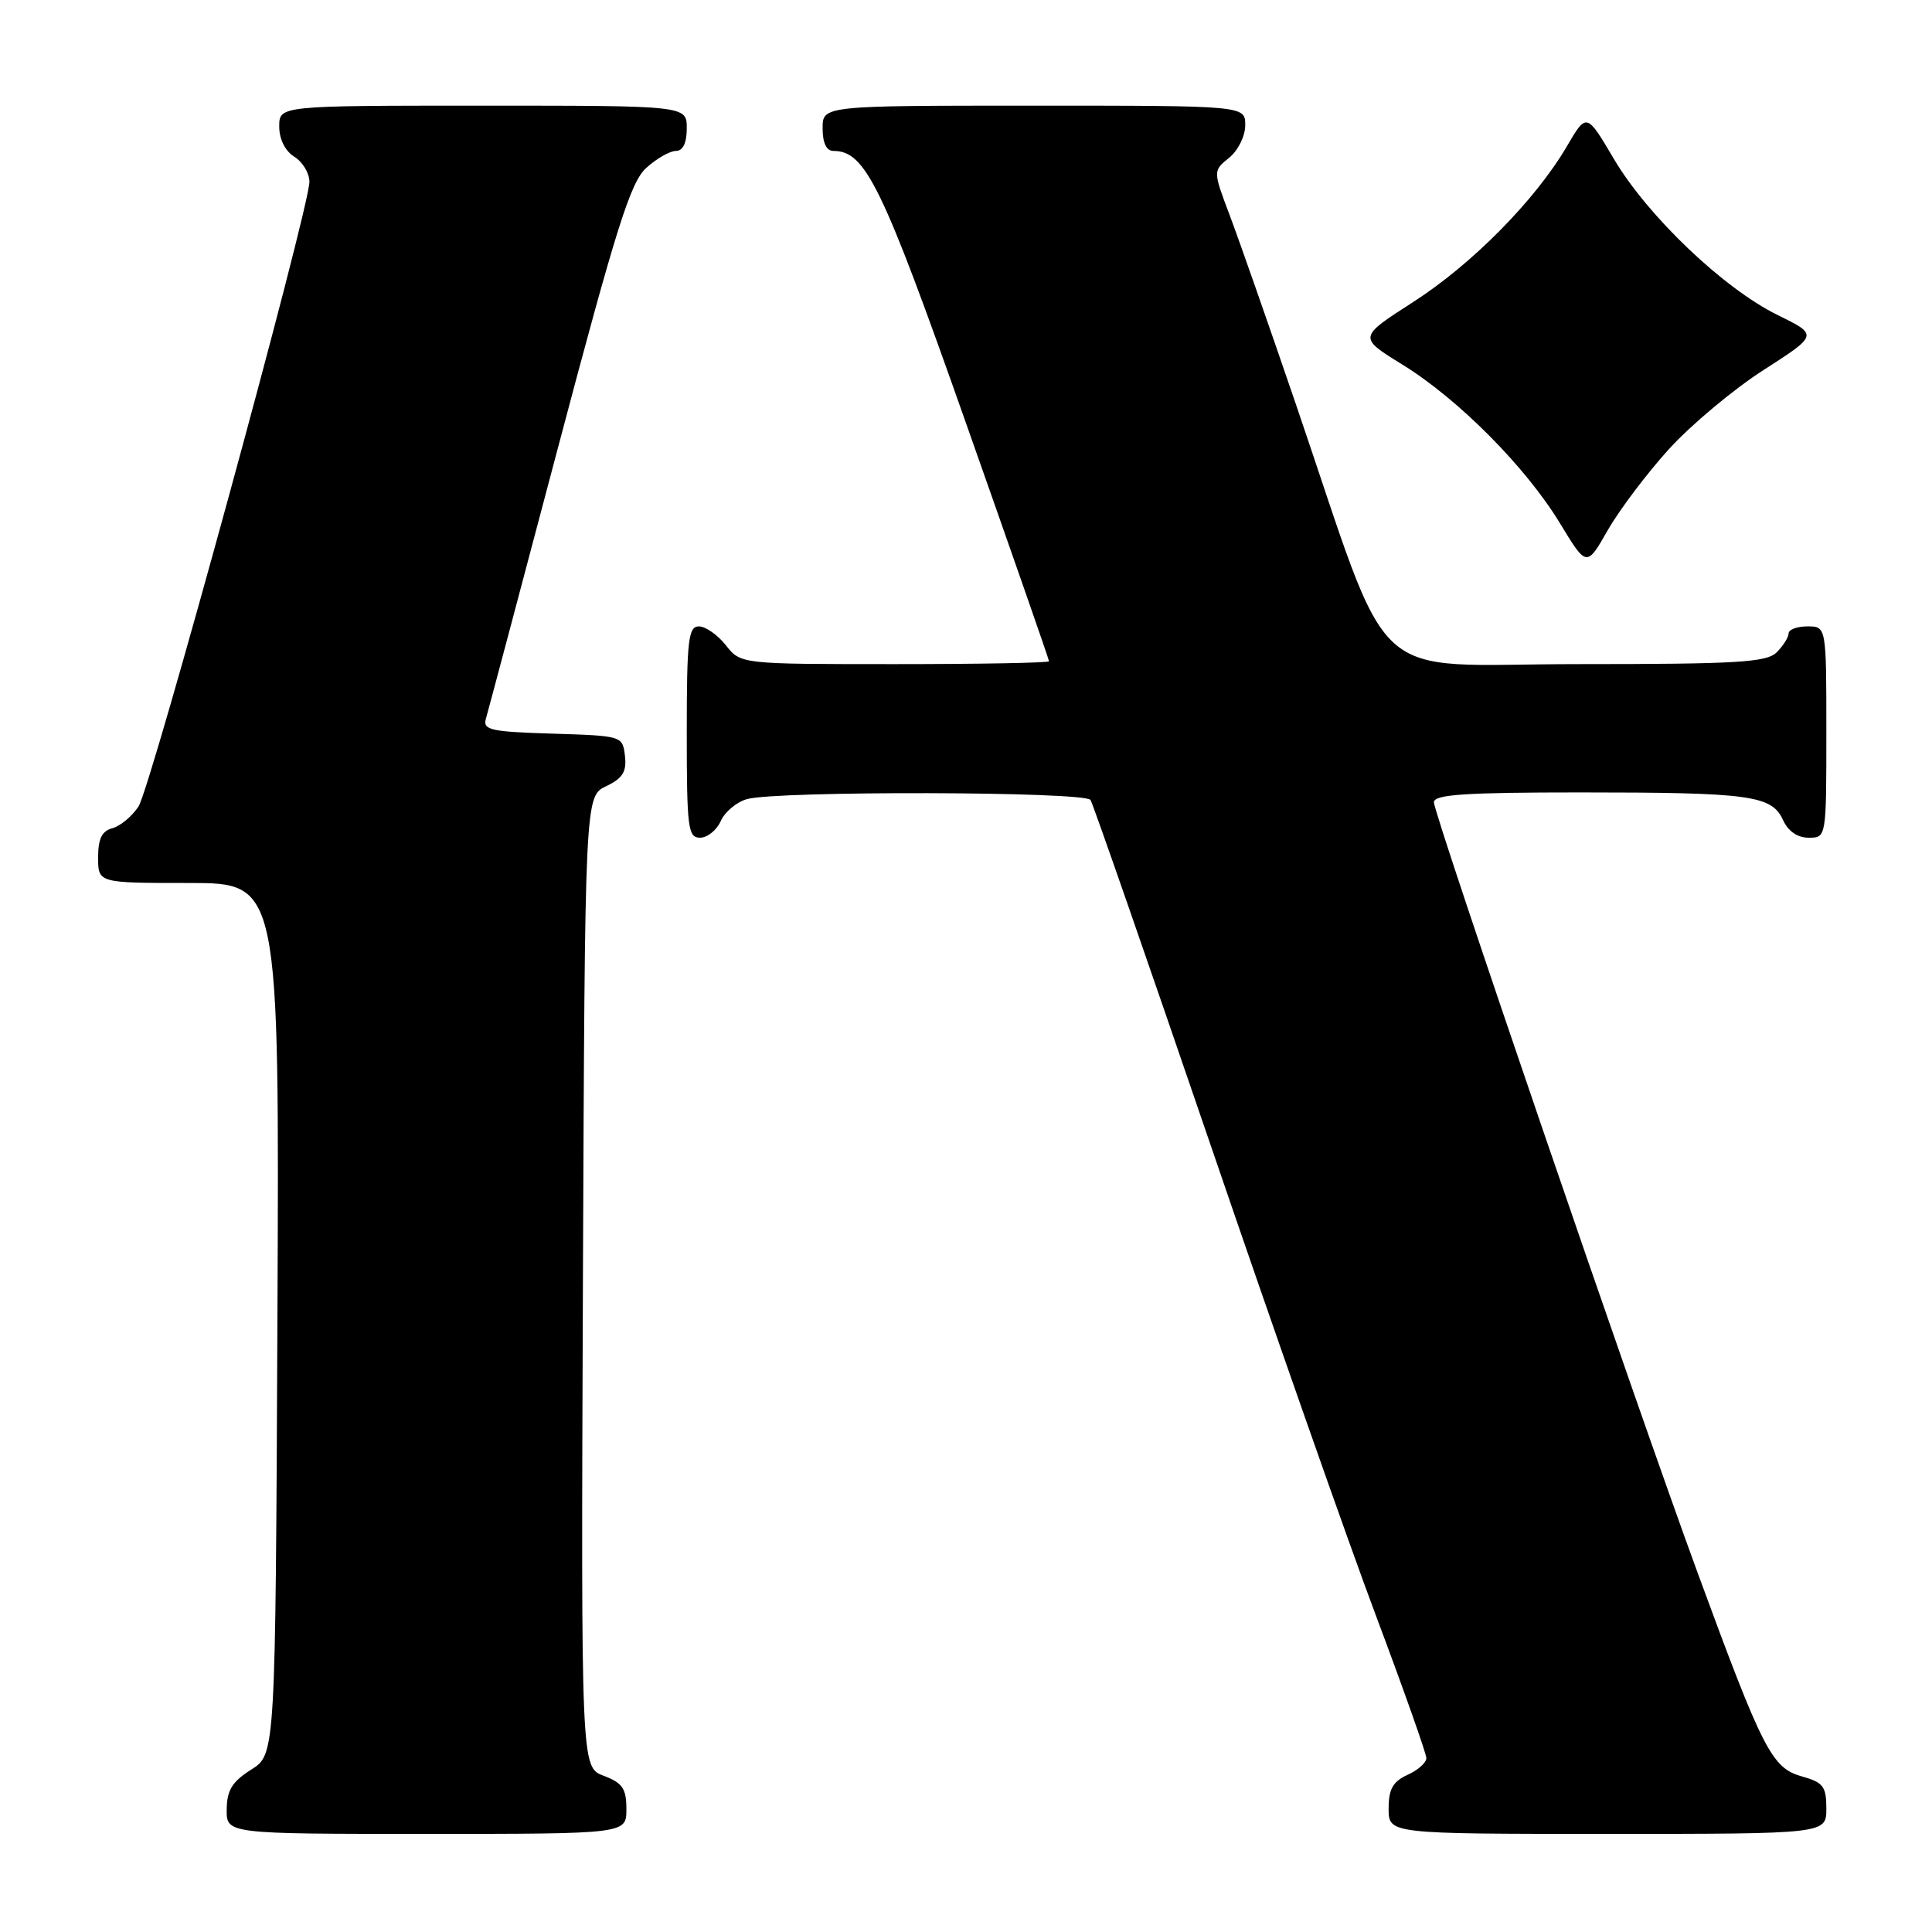 <?xml version="1.0" encoding="UTF-8" standalone="no"?>
<!DOCTYPE svg PUBLIC "-//W3C//DTD SVG 1.1//EN" "http://www.w3.org/Graphics/SVG/1.1/DTD/svg11.dtd" >
<svg xmlns="http://www.w3.org/2000/svg" xmlns:xlink="http://www.w3.org/1999/xlink" version="1.1" viewBox="0 0 256 256">
 <g >
 <path fill="currentColor"
d=" M 83.00 239.72 C 83.00 236.99 82.49 236.25 79.99 235.30 C 76.99 234.17 76.99 234.17 77.24 169.85 C 77.50 105.53 77.50 105.53 80.31 104.18 C 82.51 103.13 83.05 102.26 82.81 100.17 C 82.50 97.51 82.45 97.50 73.19 97.21 C 64.96 96.96 63.95 96.73 64.39 95.21 C 64.67 94.27 69.00 77.97 74.02 59.00 C 81.67 30.11 83.55 24.13 85.63 22.25 C 87.00 21.01 88.76 20.00 89.56 20.00 C 90.49 20.00 91.00 18.95 91.00 17.00 C 91.00 14.00 91.00 14.00 64.00 14.00 C 37.00 14.00 37.00 14.00 37.00 16.76 C 37.00 18.44 37.78 20.01 39.00 20.77 C 40.10 21.45 41.00 22.95 41.00 24.09 C 41.00 27.60 20.00 104.35 18.35 106.87 C 17.49 108.17 15.94 109.46 14.90 109.74 C 13.51 110.10 13.00 111.13 13.00 113.62 C 13.00 117.00 13.00 117.00 25.01 117.00 C 37.02 117.00 37.02 117.00 36.76 174.73 C 36.50 232.46 36.50 232.46 33.29 234.48 C 30.77 236.07 30.07 237.20 30.04 239.75 C 30.00 243.00 30.00 243.00 56.50 243.00 C 83.00 243.00 83.00 243.00 83.00 239.72 Z  M 242.00 239.64 C 242.00 236.71 241.59 236.18 238.75 235.38 C 234.78 234.27 233.60 231.97 224.98 208.50 C 216.67 185.87 190.00 107.95 190.00 106.30 C 190.00 105.28 194.15 105.00 209.38 105.00 C 231.90 105.00 234.76 105.39 236.25 108.64 C 236.93 110.14 238.17 111.00 239.66 111.00 C 242.00 111.00 242.00 111.00 242.00 97.00 C 242.00 83.00 242.00 83.00 239.50 83.00 C 238.12 83.00 237.00 83.42 237.00 83.93 C 237.00 84.44 236.29 85.56 235.43 86.43 C 234.08 87.77 230.26 88.00 209.00 88.00 C 180.63 88.00 184.79 91.85 171.69 53.50 C 168.12 43.05 164.19 31.83 162.96 28.57 C 160.72 22.64 160.72 22.64 162.86 20.91 C 164.05 19.95 165.00 18.03 165.00 16.59 C 165.00 14.00 165.00 14.00 137.00 14.00 C 109.00 14.00 109.00 14.00 109.00 17.00 C 109.00 18.95 109.51 20.00 110.44 20.00 C 114.67 20.00 116.87 24.52 127.93 55.87 C 134.02 73.12 139.00 87.40 139.00 87.62 C 139.00 87.83 129.81 88.00 118.57 88.00 C 98.15 88.00 98.15 88.00 96.18 85.50 C 95.10 84.13 93.49 83.00 92.61 83.00 C 91.21 83.00 91.00 84.81 91.00 97.00 C 91.00 109.71 91.16 111.00 92.76 111.00 C 93.73 111.00 94.97 110.00 95.51 108.78 C 96.06 107.56 97.62 106.26 99.00 105.88 C 103.09 104.77 143.80 104.87 144.50 106.00 C 144.84 106.55 152.00 127.14 160.42 151.75 C 168.83 176.36 178.70 204.46 182.36 214.19 C 186.01 223.92 189.00 232.37 189.00 232.96 C 189.00 233.56 187.88 234.56 186.50 235.18 C 184.56 236.07 184.00 237.07 184.00 239.66 C 184.00 243.00 184.00 243.00 213.00 243.00 C 242.00 243.00 242.00 243.00 242.00 239.64 Z  M 221.18 59.47 C 224.11 56.26 229.74 51.55 233.71 49.01 C 240.92 44.38 240.92 44.38 235.56 41.75 C 228.40 38.24 218.34 28.65 213.86 21.08 C 210.23 14.93 210.23 14.93 207.63 19.37 C 203.45 26.51 195.05 35.01 187.24 40.03 C 179.97 44.70 179.97 44.70 185.81 48.30 C 193.25 52.89 202.16 61.86 206.70 69.33 C 210.24 75.16 210.24 75.16 213.05 70.23 C 214.60 67.53 218.26 62.68 221.18 59.47 Z "/>
</g>
</svg>